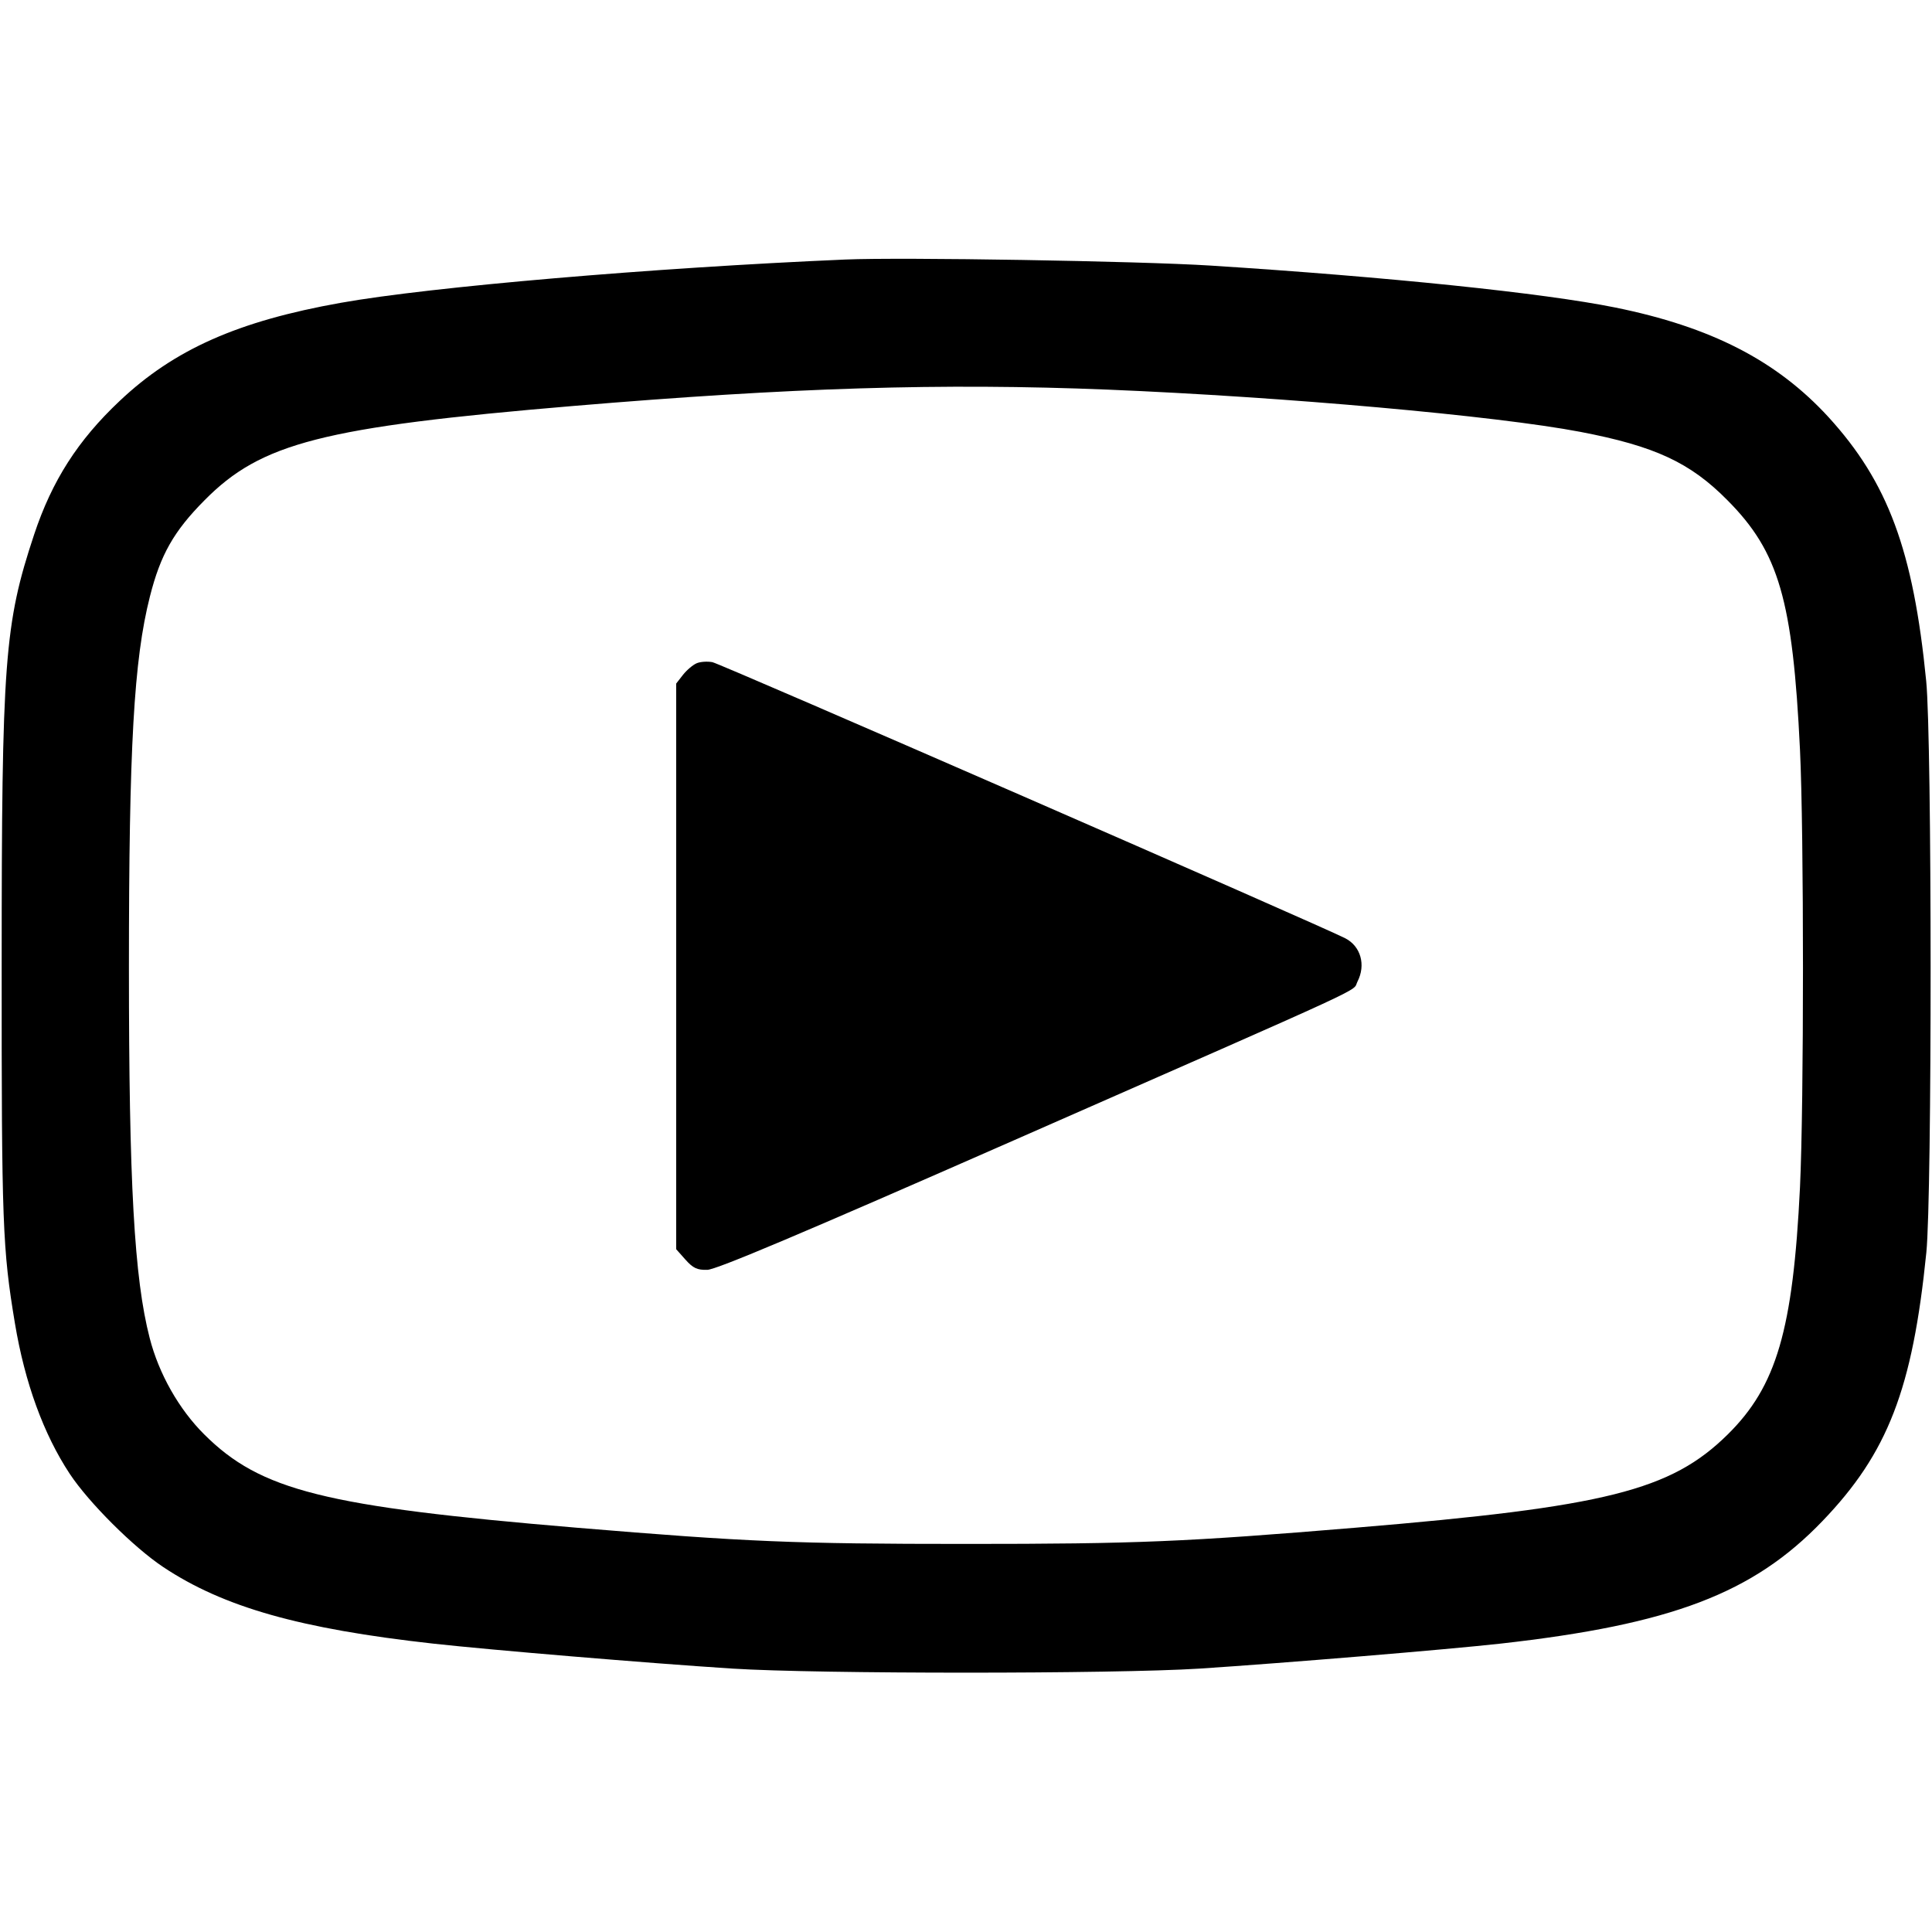 <svg width="15" height="15" fill="none" xmlns="http://www.w3.org/2000/svg"><path d="M6.563 2.015 C 5.070 2.079,3.341 2.227,2.646 2.351 C 1.848 2.493,1.352 2.713,0.929 3.113 C 0.605 3.418,0.404 3.732,0.265 4.150 C 0.034 4.846,0.013 5.129,0.013 7.500 C 0.012 9.506,0.020 9.698,0.116 10.275 C 0.193 10.736,0.338 11.134,0.541 11.442 C 0.688 11.665,1.038 12.014,1.268 12.167 C 1.736 12.478,2.329 12.646,3.363 12.761 C 3.804 12.810,5.033 12.913,5.688 12.955 C 6.351 12.997,8.649 12.997,9.313 12.955 C 9.971 12.912,11.226 12.808,11.650 12.761 C 12.978 12.612,13.611 12.371,14.150 11.809 C 14.657 11.281,14.849 10.785,14.956 9.725 C 15.001 9.281,15.000 5.741,14.955 5.288 C 14.855 4.273,14.658 3.744,14.196 3.238 C 13.794 2.800,13.285 2.538,12.538 2.387 C 11.983 2.275,10.777 2.150,9.400 2.062 C 8.847 2.027,7.001 1.996,6.563 2.015 M8.600 3.025 C 9.966 3.081,11.615 3.228,12.270 3.353 C 12.849 3.464,13.123 3.591,13.413 3.885 C 13.811 4.286,13.919 4.658,13.975 5.820 C 14.006 6.462,14.006 8.571,13.975 9.219 C 13.921 10.326,13.793 10.763,13.414 11.137 C 12.972 11.573,12.469 11.699,10.525 11.861 C 9.202 11.971,8.833 11.987,7.500 11.987 C 6.166 11.987,5.796 11.971,4.476 11.861 C 2.520 11.697,2.023 11.573,1.585 11.136 C 1.390 10.942,1.233 10.666,1.162 10.388 C 1.042 9.924,1.001 9.183,1.001 7.513 C 1.001 5.801,1.039 5.122,1.164 4.631 C 1.246 4.307,1.349 4.125,1.587 3.885 C 2.028 3.438,2.505 3.316,4.450 3.152 C 6.148 3.009,7.310 2.973,8.600 3.025 M5.410 5.149 C 5.381 5.161,5.333 5.201,5.303 5.239 L 5.250 5.307 5.250 7.503 L 5.250 9.699 5.322 9.780 C 5.381 9.846,5.413 9.861,5.491 9.859 C 5.561 9.858,6.226 9.577,7.875 8.852 C 10.721 7.601,10.496 7.706,10.539 7.622 C 10.606 7.492,10.565 7.347,10.445 7.285 C 10.262 7.190,5.592 5.152,5.531 5.141 C 5.493 5.134,5.439 5.137,5.410 5.149 " fill="currentColor" stroke="none" fill-rule="evenodd"></path></svg>